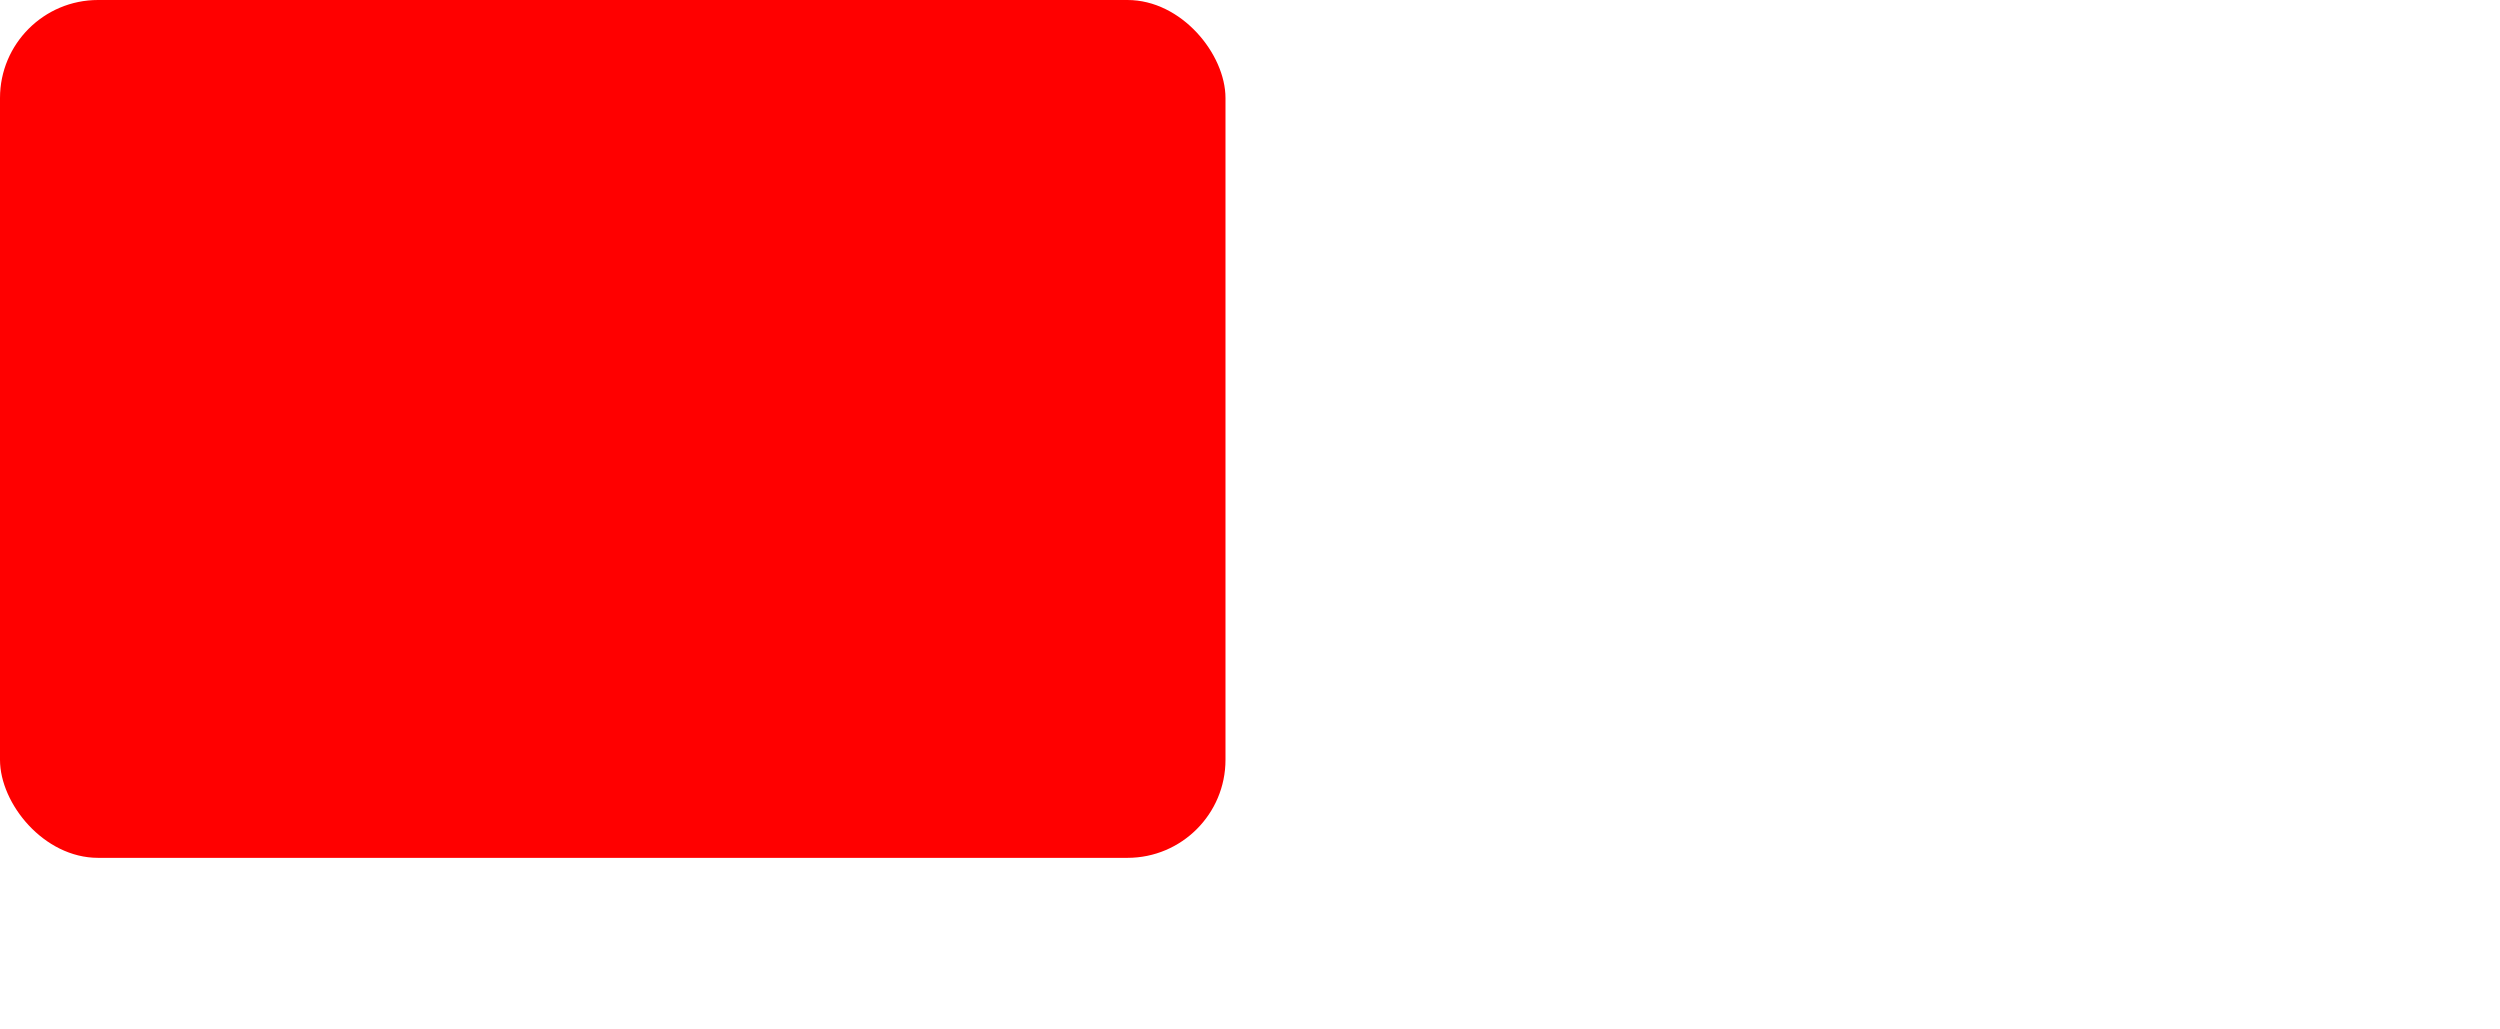 <?xml version="1.0" encoding="UTF-8" standalone="no"?>
<!-- Created with Inkscape (http://www.inkscape.org/) -->
<svg id="svg2" xmlns:rdf="http://www.w3.org/1999/02/22-rdf-syntax-ns#" xmlns="http://www.w3.org/2000/svg" height="42" width="102" version="1.1" xmlns:cc="http://creativecommons.org/ns#" xmlns:dc="http://purl.org/dc/elements/1.1/" onload="onload(evt)" onresize="onresize(evt)" ws-fill="red">
 <title id="title2818">WireframeSketcher SVG asset</title>
 <defs id="defs4"></defs>
 <script src="_pills.js"/>
 <rect id="pills" stroke="none" fill="red" x="0" y="0" width="50" height="35" rx="4"/>
</svg>
